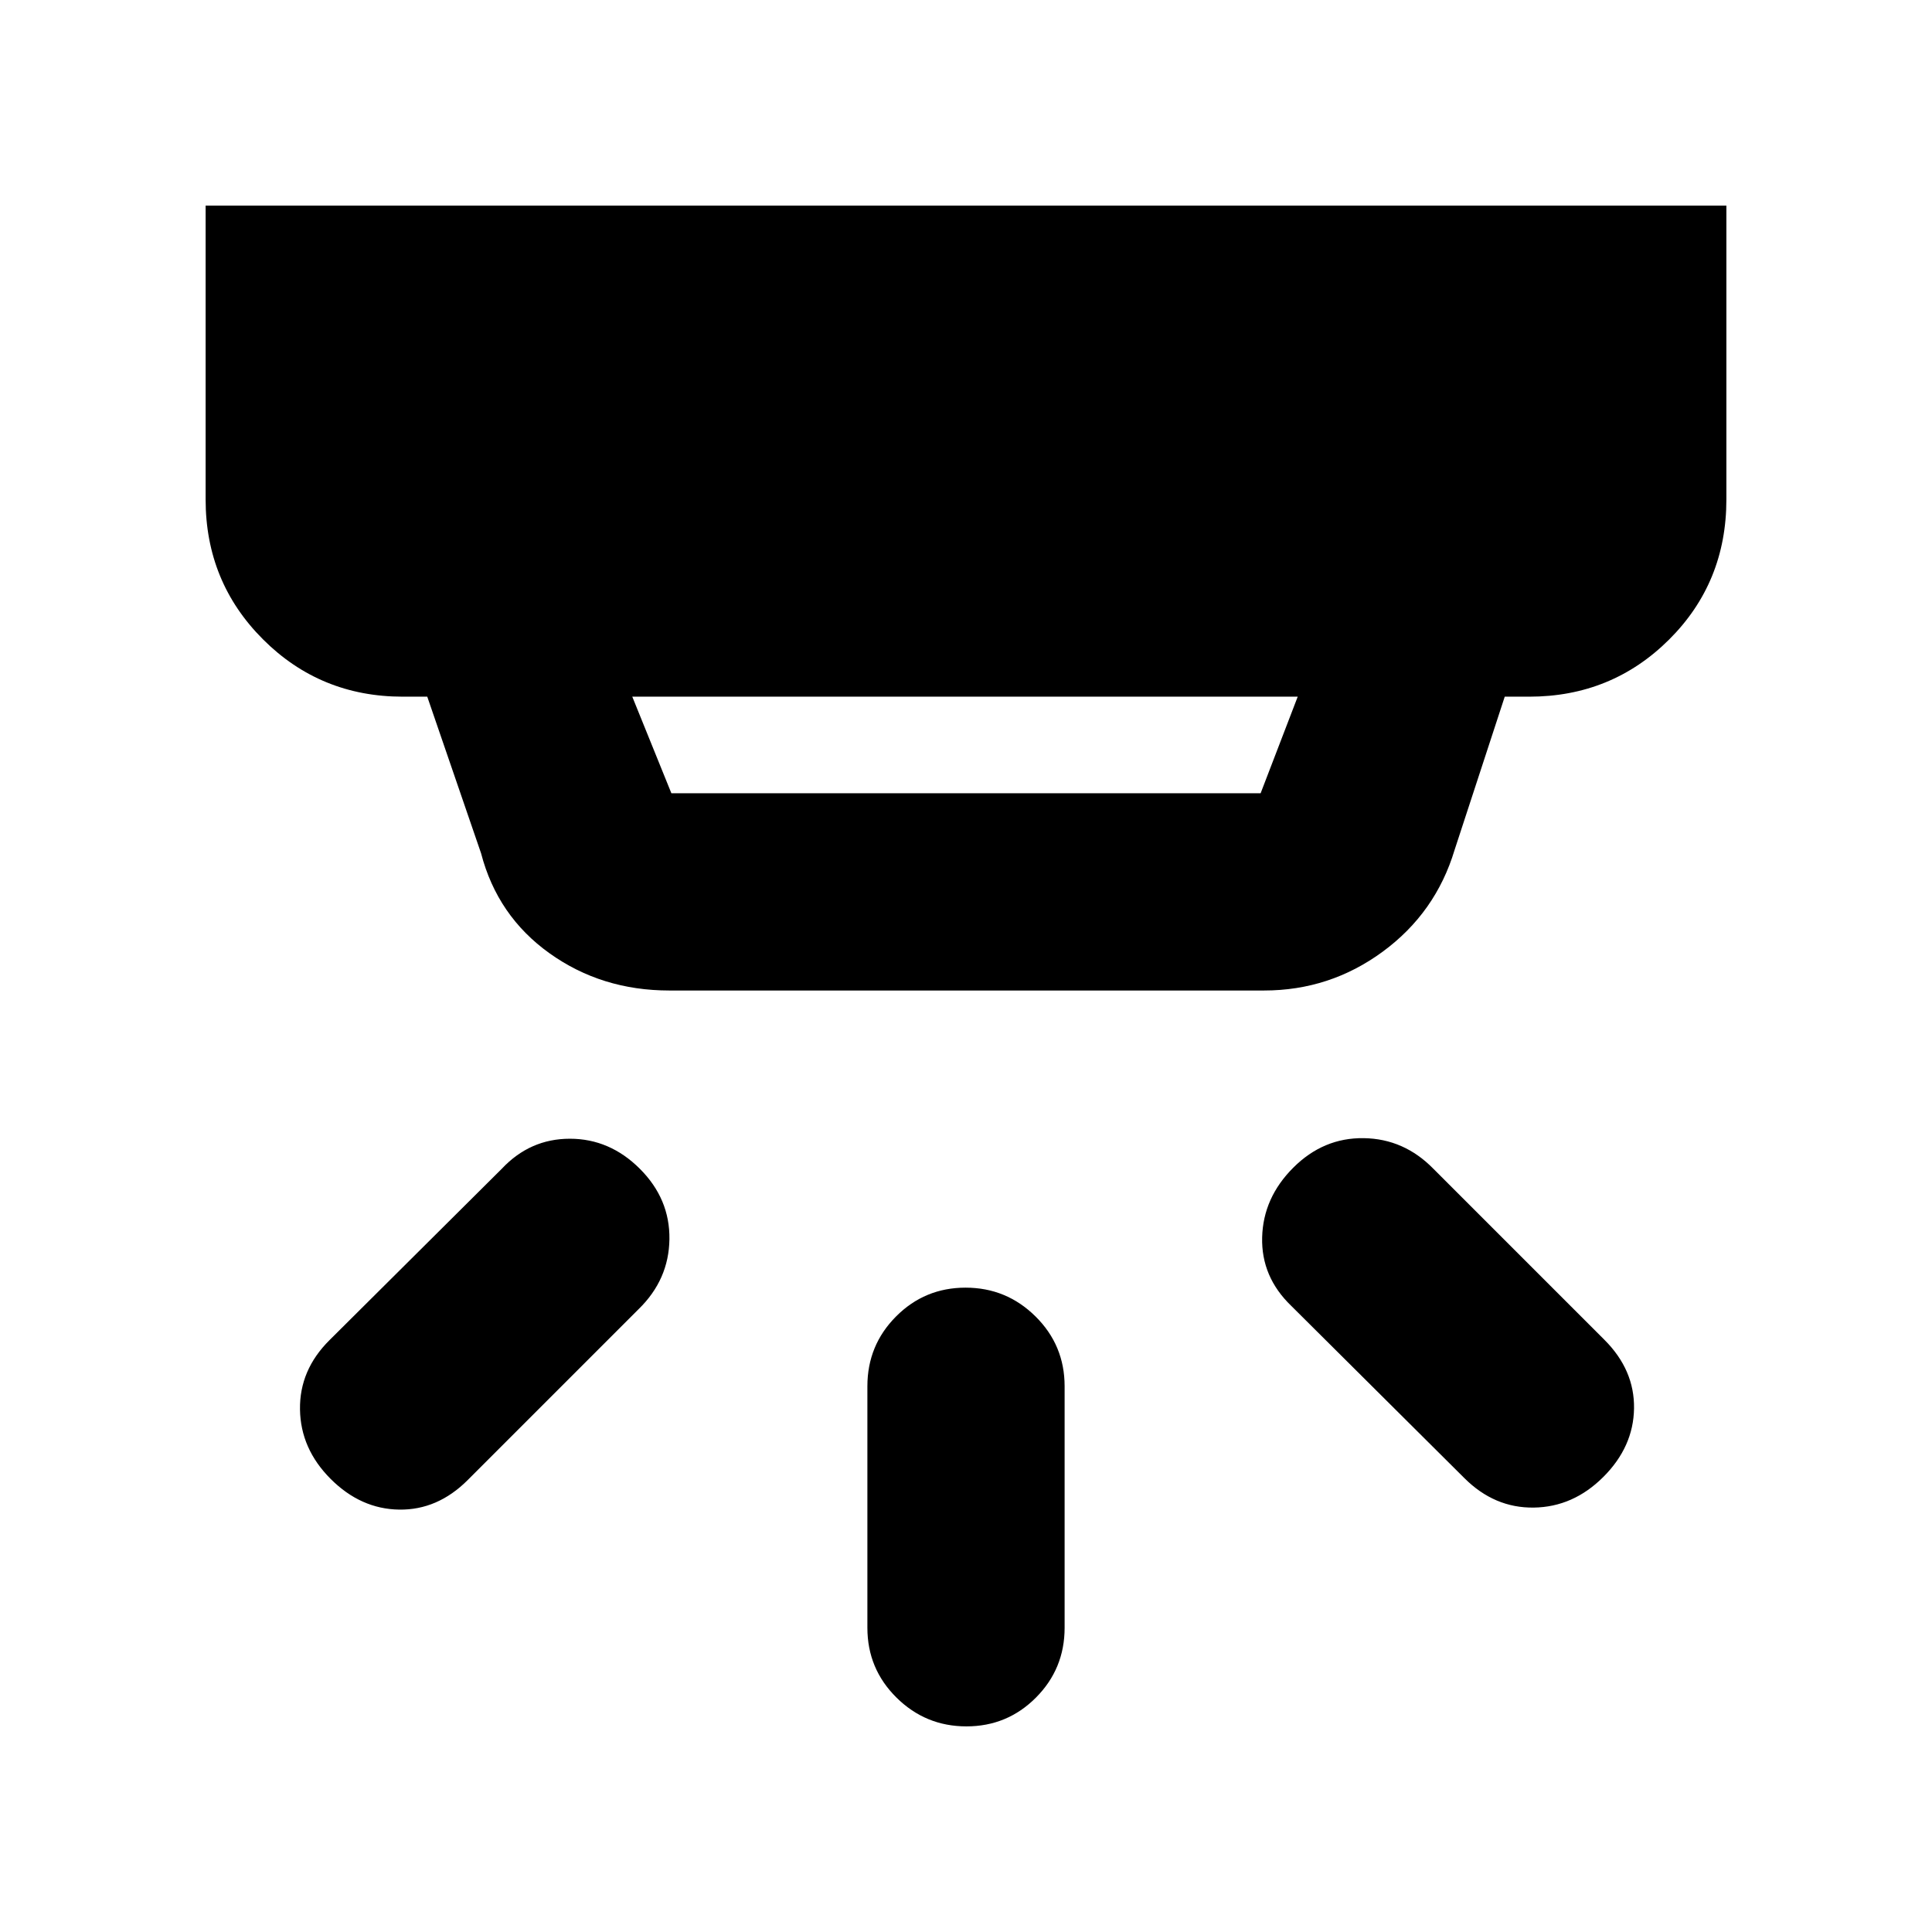 <svg xmlns="http://www.w3.org/2000/svg" height="20" viewBox="0 -960 960 960" width="20"><path d="M480.211-102.172q-20.298 0-34.755-14.306-14.457-14.307-14.457-34.694v-120q0-20.388 14.247-34.694 14.246-14.307 34.543-14.307 20.298 0 34.755 14.307 14.457 14.306 14.457 34.694v120q0 20.387-14.247 34.694-14.246 14.306-34.543 14.306Zm316.486-123.956q-14.957 14.956-34.544 15.239-19.587.282-34.544-14.674l-86-85.565q-14.957-14.392-14.457-34.044.5-19.653 15.457-34.61 14.957-14.956 34.993-14.674 20.037.283 34.66 15.24l85 85q14.957 14.956 14.674 34.044-.282 19.087-15.239 34.044Zm-632.394 1q-14.957-14.957-15.239-34.544-.283-19.588 14.674-34.431l85.565-85.113q14.028-14.957 33.862-14.957 19.834 0 34.791 14.957 14.957 14.956 14.674 34.993-.282 20.036-15.239 34.66l-85 85q-14.957 14.956-34.044 14.674-19.087-.283-34.044-15.239Zm149.871-388.698 19.435 48h292.782l18.435-48H314.174Zm18.435 146.002q-33.681 0-59.559-18.501-25.878-18.5-34.008-49.674l-26.739-77.827h-12.13q-41.005 0-69.503-28.498-28.498-28.498-28.498-69.503v-146.001h755.656v146.001q0 41.305-28.498 69.653-28.498 28.348-69.503 28.348h-12.13l-24.913 76.131q-9.396 31.209-35.676 50.54-26.281 19.331-59.021 19.331H332.609Z"/></svg>